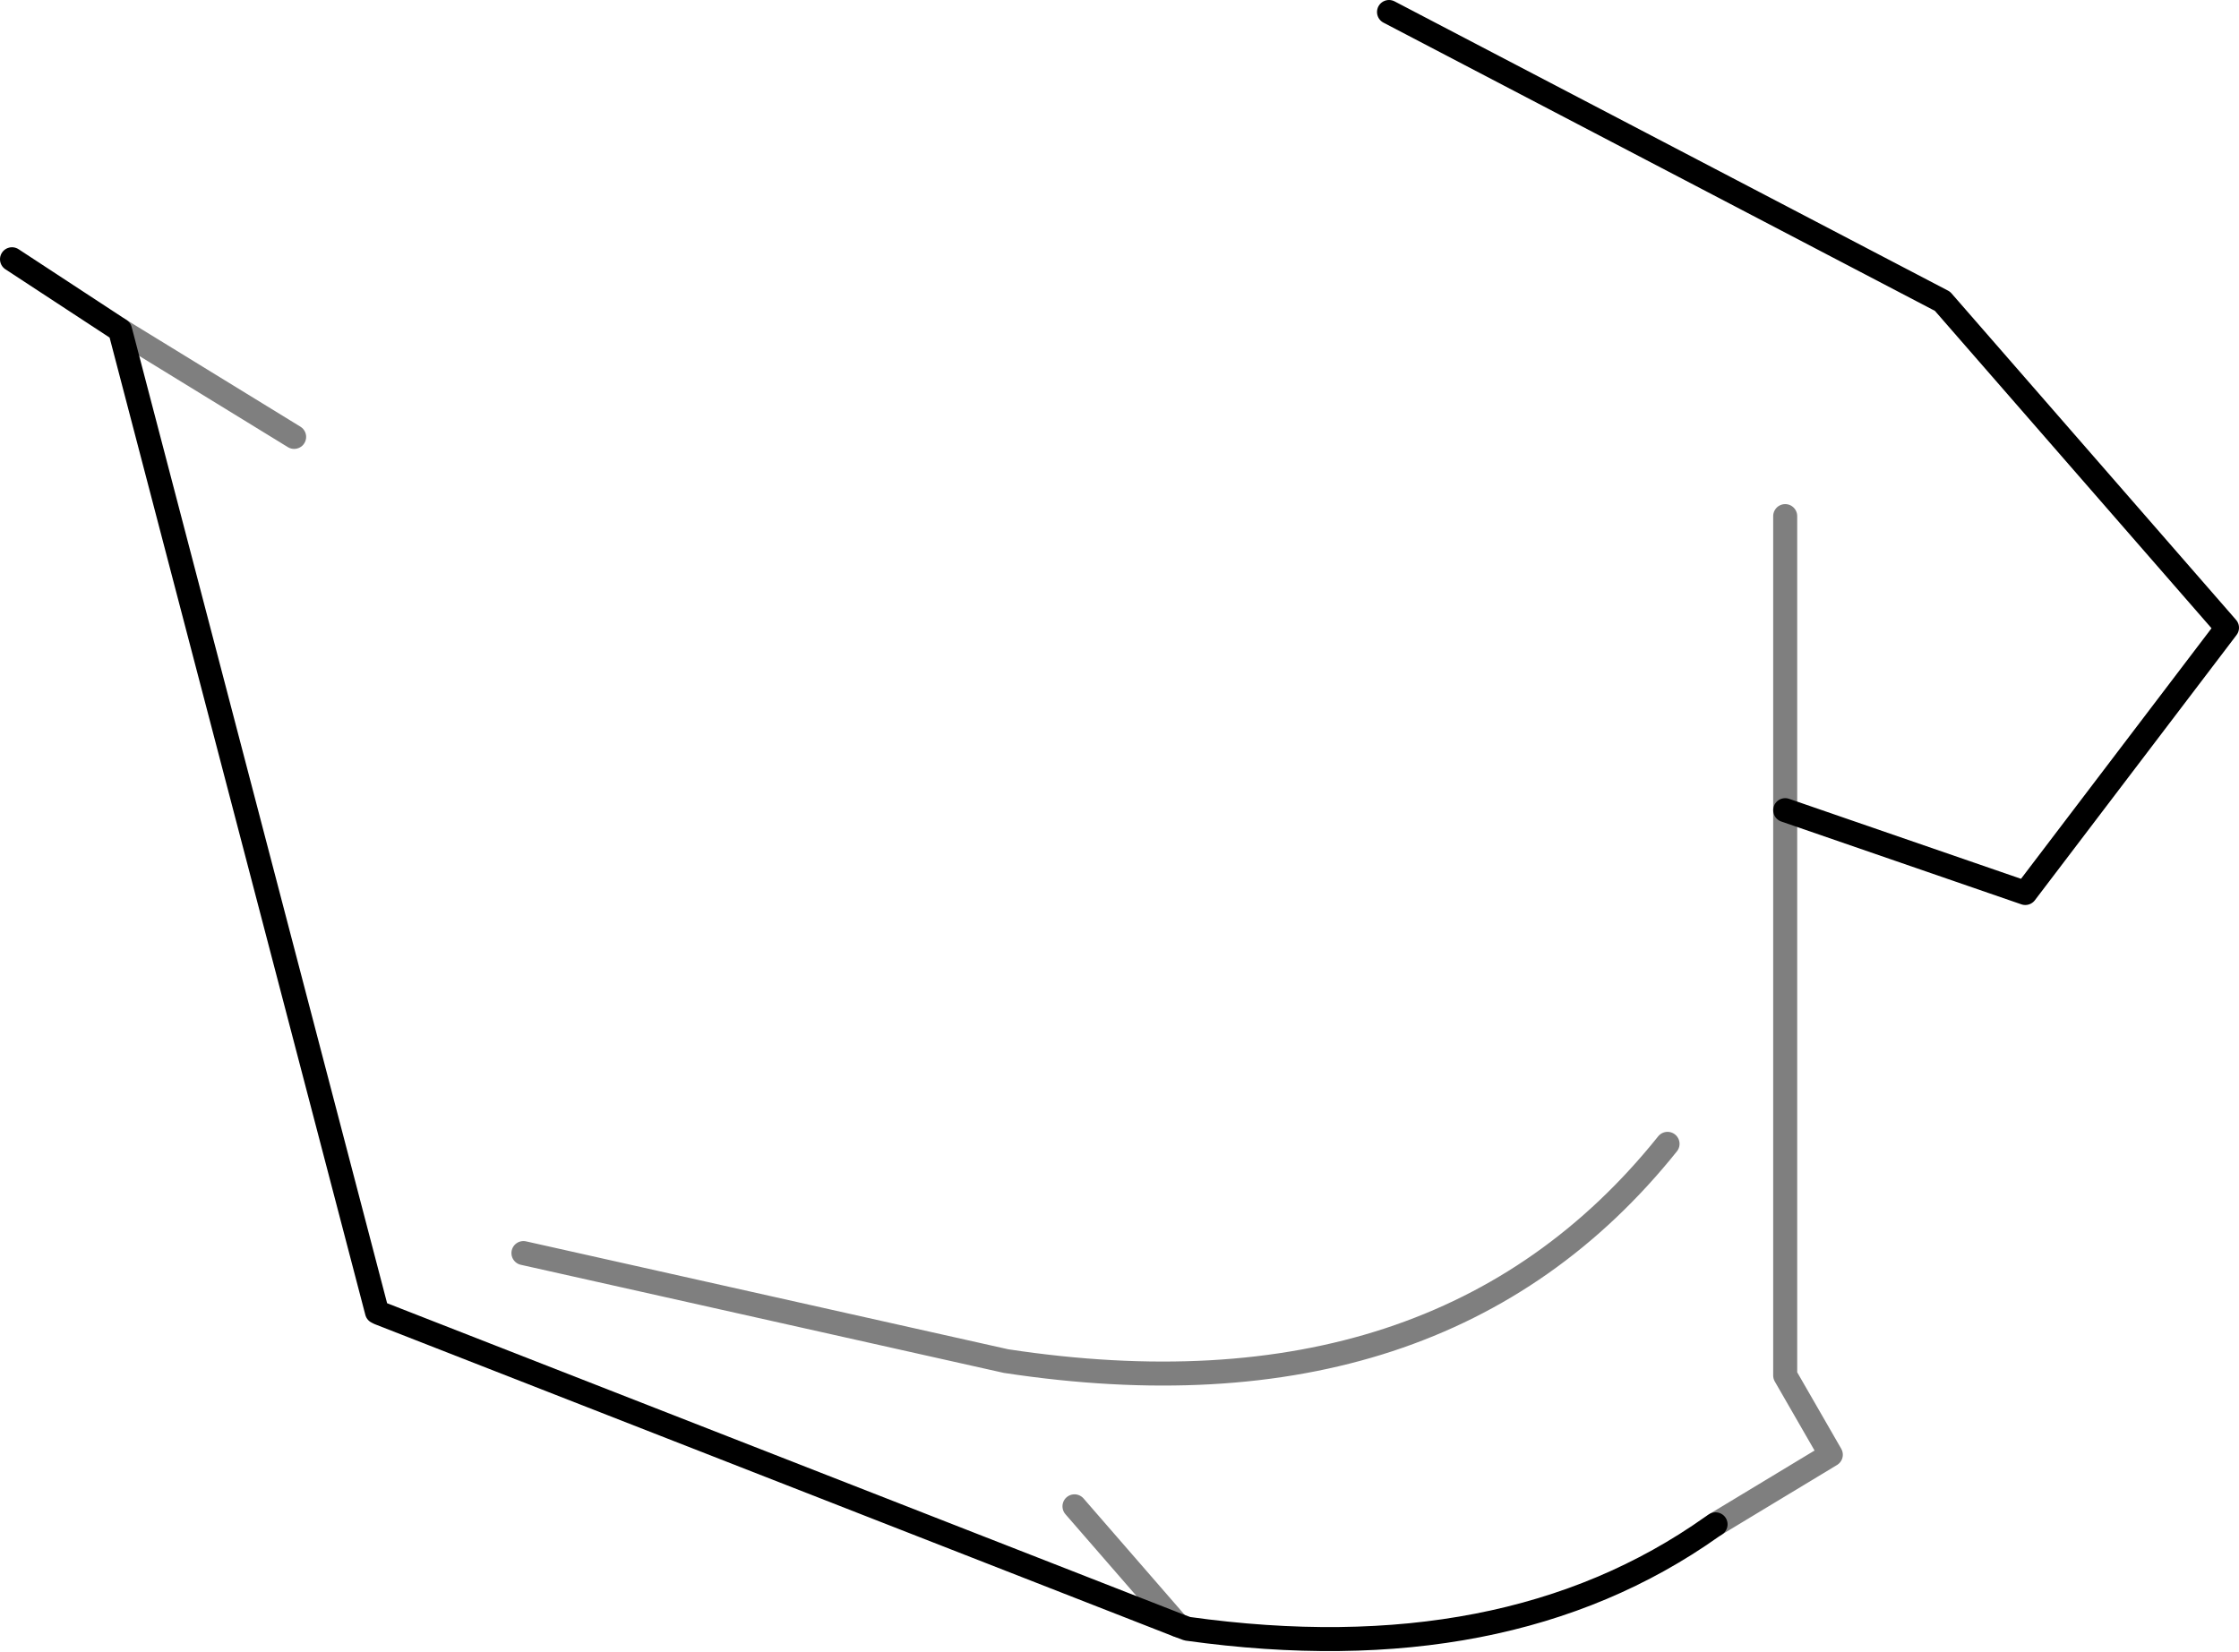 <?xml version="1.0" encoding="UTF-8" standalone="no"?>
<svg xmlns:xlink="http://www.w3.org/1999/xlink" height="68.8px" width="93.25px" xmlns="http://www.w3.org/2000/svg">
  <g transform="matrix(1.0, 0.0, 0.0, 1.0, -213.2, -360.9)">
    <path d="M284.65 424.4 L284.5 424.5 Q275.9 430.6 262.65 428.75 L262.25 428.6 229.0 415.6 228.9 415.55 218.2 374.65 213.7 371.7 M271.05 361.4 L294.1 373.45 305.95 387.05 297.55 398.1 287.55 394.65" fill="none" stroke="#000000" stroke-linecap="round" stroke-linejoin="round" stroke-width="1.0"/>
    <path d="M225.45 379.1 L218.2 374.65 M287.55 394.65 L287.55 418.2 289.45 421.5 284.65 424.4 M287.55 394.65 L287.55 382.4 M282.65 408.55 Q273.2 420.35 255.1 417.6 L235.0 413.1 M262.25 428.6 L257.95 423.65" fill="none" stroke="#000000" stroke-linecap="round" stroke-linejoin="round" stroke-opacity="0.502" stroke-width="1.0"/>
  </g>
</svg>
